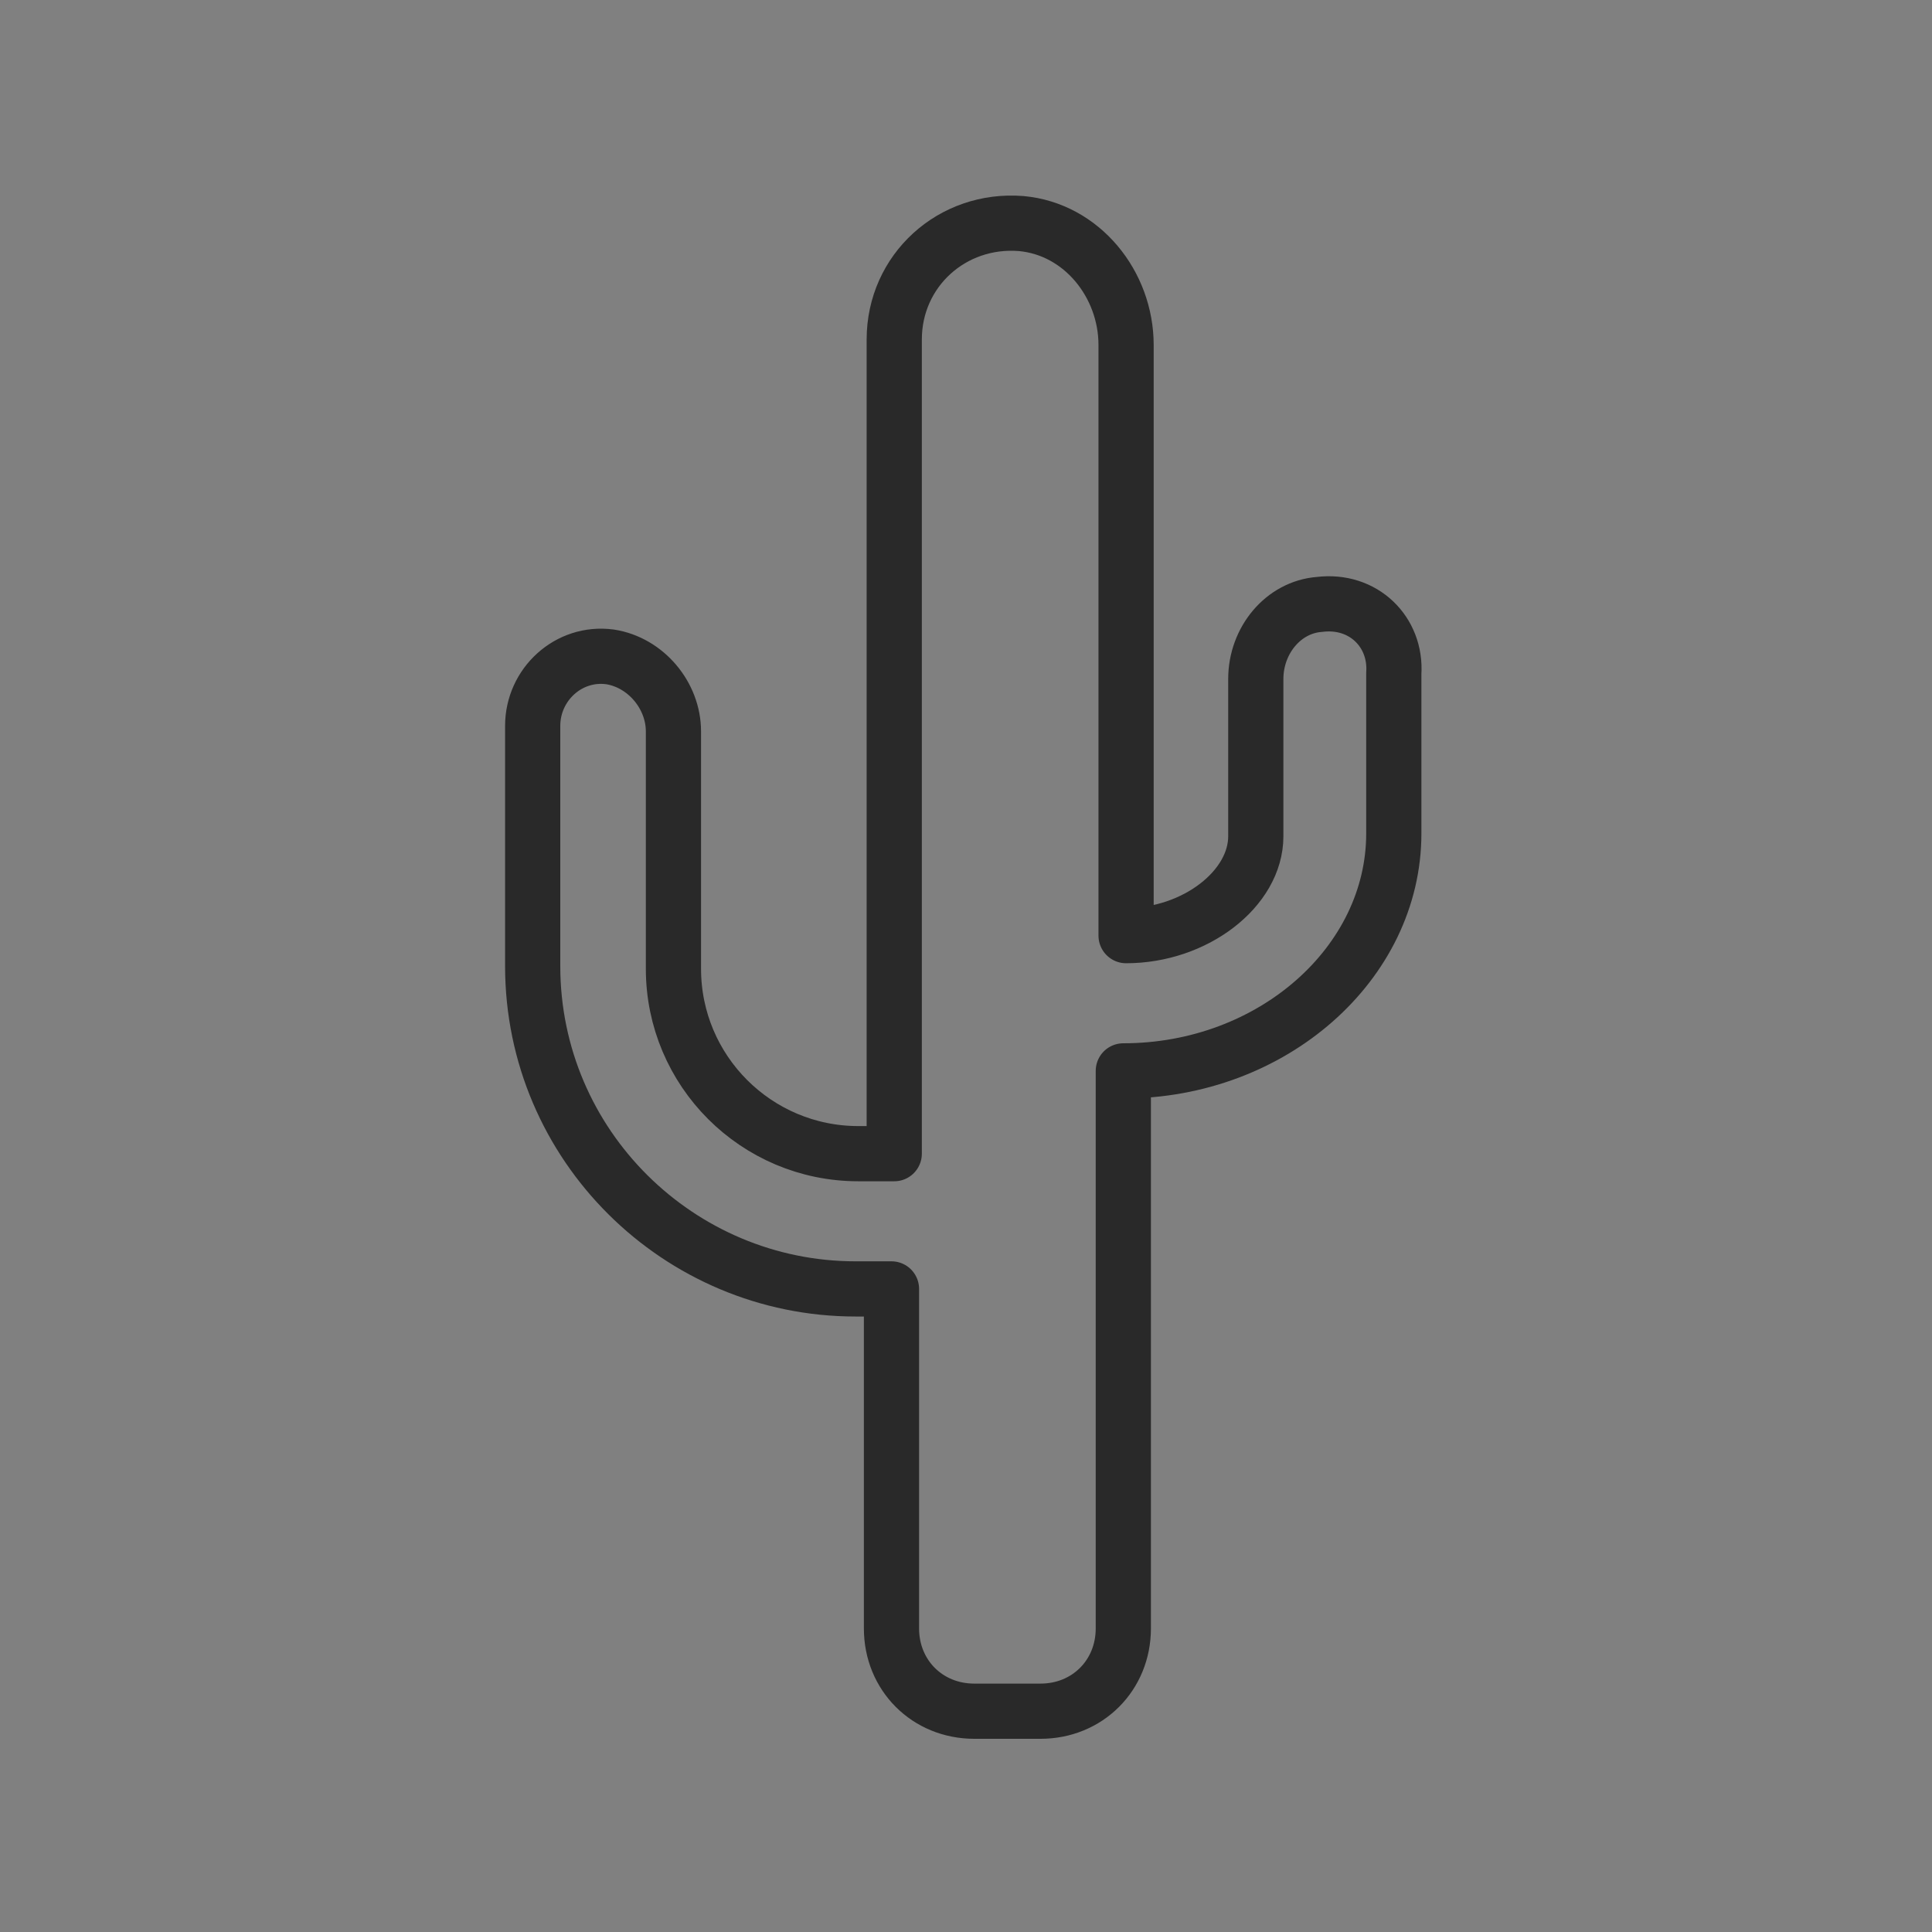 <?xml version="1.0" encoding="utf-8"?>
<!-- Generator: Adobe Illustrator 25.4.1, SVG Export Plug-In . SVG Version: 6.00 Build 0)  -->
<svg version="1.1" id="Layer_1" xmlns="http://www.w3.org/2000/svg" xmlns:xlink="http://www.w3.org/1999/xlink" x="0px" y="0px"
	 viewBox="0 0 70 70" style="enable-background:new 0 0 70 70;" xml:space="preserve">
<rect x="0" y="0" width="70" height="70" fill="#808080" stroke="none"/>
<style type="text/css">
	.st0{fill:none;stroke:#FFFFFF;stroke-miterlimit:10;}
	.st1{fill:none;stroke:#292929;stroke-width:2;stroke-linecap:round;stroke-linejoin:round;stroke-miterlimit:10;}
</style>
<path class="st0" d="M-283,1493.9c2.4,2.3,3.8,5.3,3.8,8.7c0,3.4-1.5,6.5-4,8.8"/>
<path class="st0" d="M-283,1493.9c-0.9-0.9-1.9-1.6-3.1-2.2c2.2-2,3.6-4.9,3.6-8.1c0-6.1-4.9-11-11-11s-11,4.9-11,11
	c0,3.2,1.4,6.1,3.6,8.1c-4.1,2.2-6.9,6.3-6.9,10.9c0,7,6.4,12.7,14.2,12.7c4,0,7.7-1.5,10.3-3.9"/>
<path class="st0" d="M-283,1493.9c-2.4,2.2-4,5.3-4,8.8c0,3.4,1.5,6.5,3.8,8.7"/>
<path class="st1" d="M47.8,21.9c-1.3,0.1-2.3,1.3-2.3,2.7l0,5.7c0,1.9-2.2,3.6-4.7,3.6l0-21.4c0-2.2-1.6-4.2-3.8-4.4
	c-2.5-0.2-4.6,1.7-4.6,4.2v29.5h-1.3c-3.7,0-6.7-3-6.7-6.7l0-8.6c0-1.3-1-2.5-2.3-2.7c-1.5-0.2-2.8,1-2.8,2.5V35
	c0,6.5,5.3,11.7,11.7,11.7h1.3V59c0,1.7,1.3,3,3,3h2.4c1.7,0,3-1.3,3-3V38.8c5.4,0,9.8-3.9,9.8-8.6v-5.8
	C50.6,22.9,49.4,21.7,47.8,21.9z"/>
</svg>
